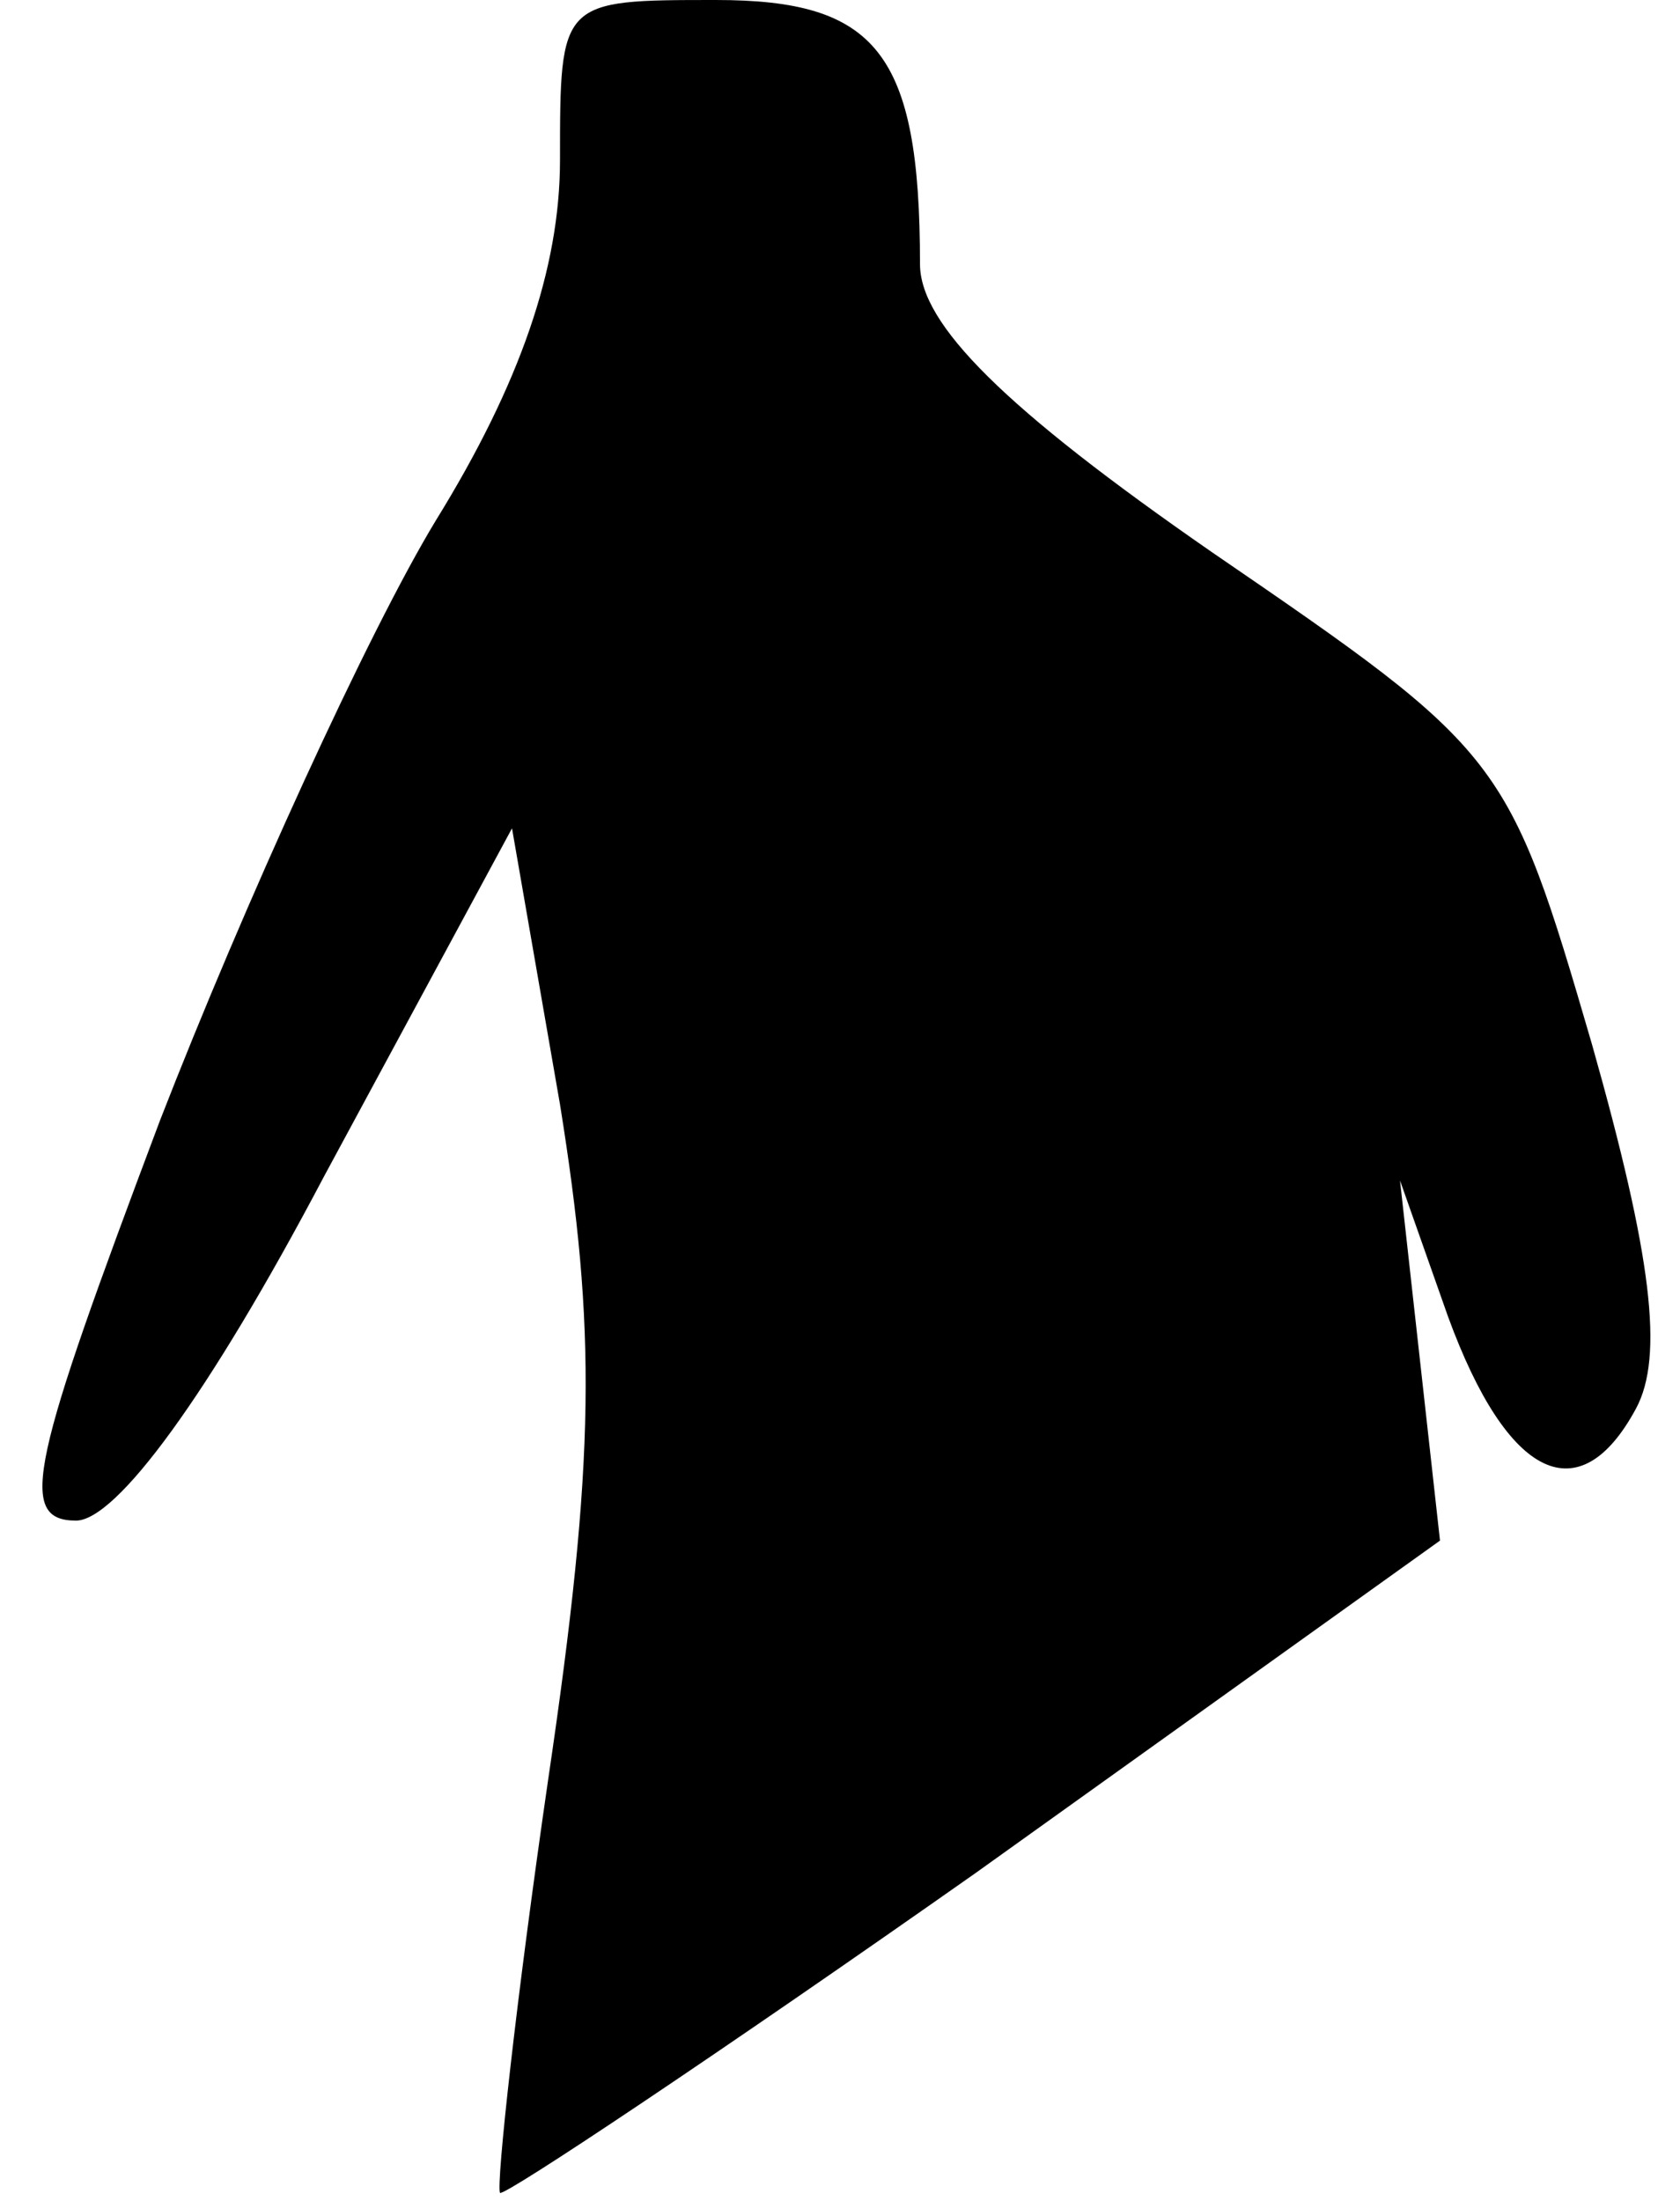 <?xml version="1.0" standalone="no"?>
<!DOCTYPE svg PUBLIC "-//W3C//DTD SVG 20010904//EN"
 "http://www.w3.org/TR/2001/REC-SVG-20010904/DTD/svg10.dtd">
<svg version="1.0" xmlns="http://www.w3.org/2000/svg"
 width="42pt" height="55pt" viewBox="0 0 42 55"
 preserveAspectRatio="xMidYMid meet">
<g transform="translate(0,55) scale(0.1,-0.1)"
fill="#000000" stroke="none">
<path fill="#000000" stroke="none" d="M140 510 c0 -27 -10 -56 -31 -90 -17
-28 -48 -96 -69 -150 -32 -85 -36 -100 -21 -100 10 0 33 31 62 86 l47 87 12
-69 c9 -56 9 -88 -3 -169 -8 -55 -13 -101 -12 -103 1 -1 55 35 119 80 l116 83
-5 45 -5 45 12 -34 c15 -41 33 -49 47 -23 7 13 4 38 -11 91 -21 72 -22 73 -95
123 -52 36 -73 57 -73 72 0 53 -11 66 -51 66 -39 0 -39 0 -39 -40z"/>
</g>
</svg>
